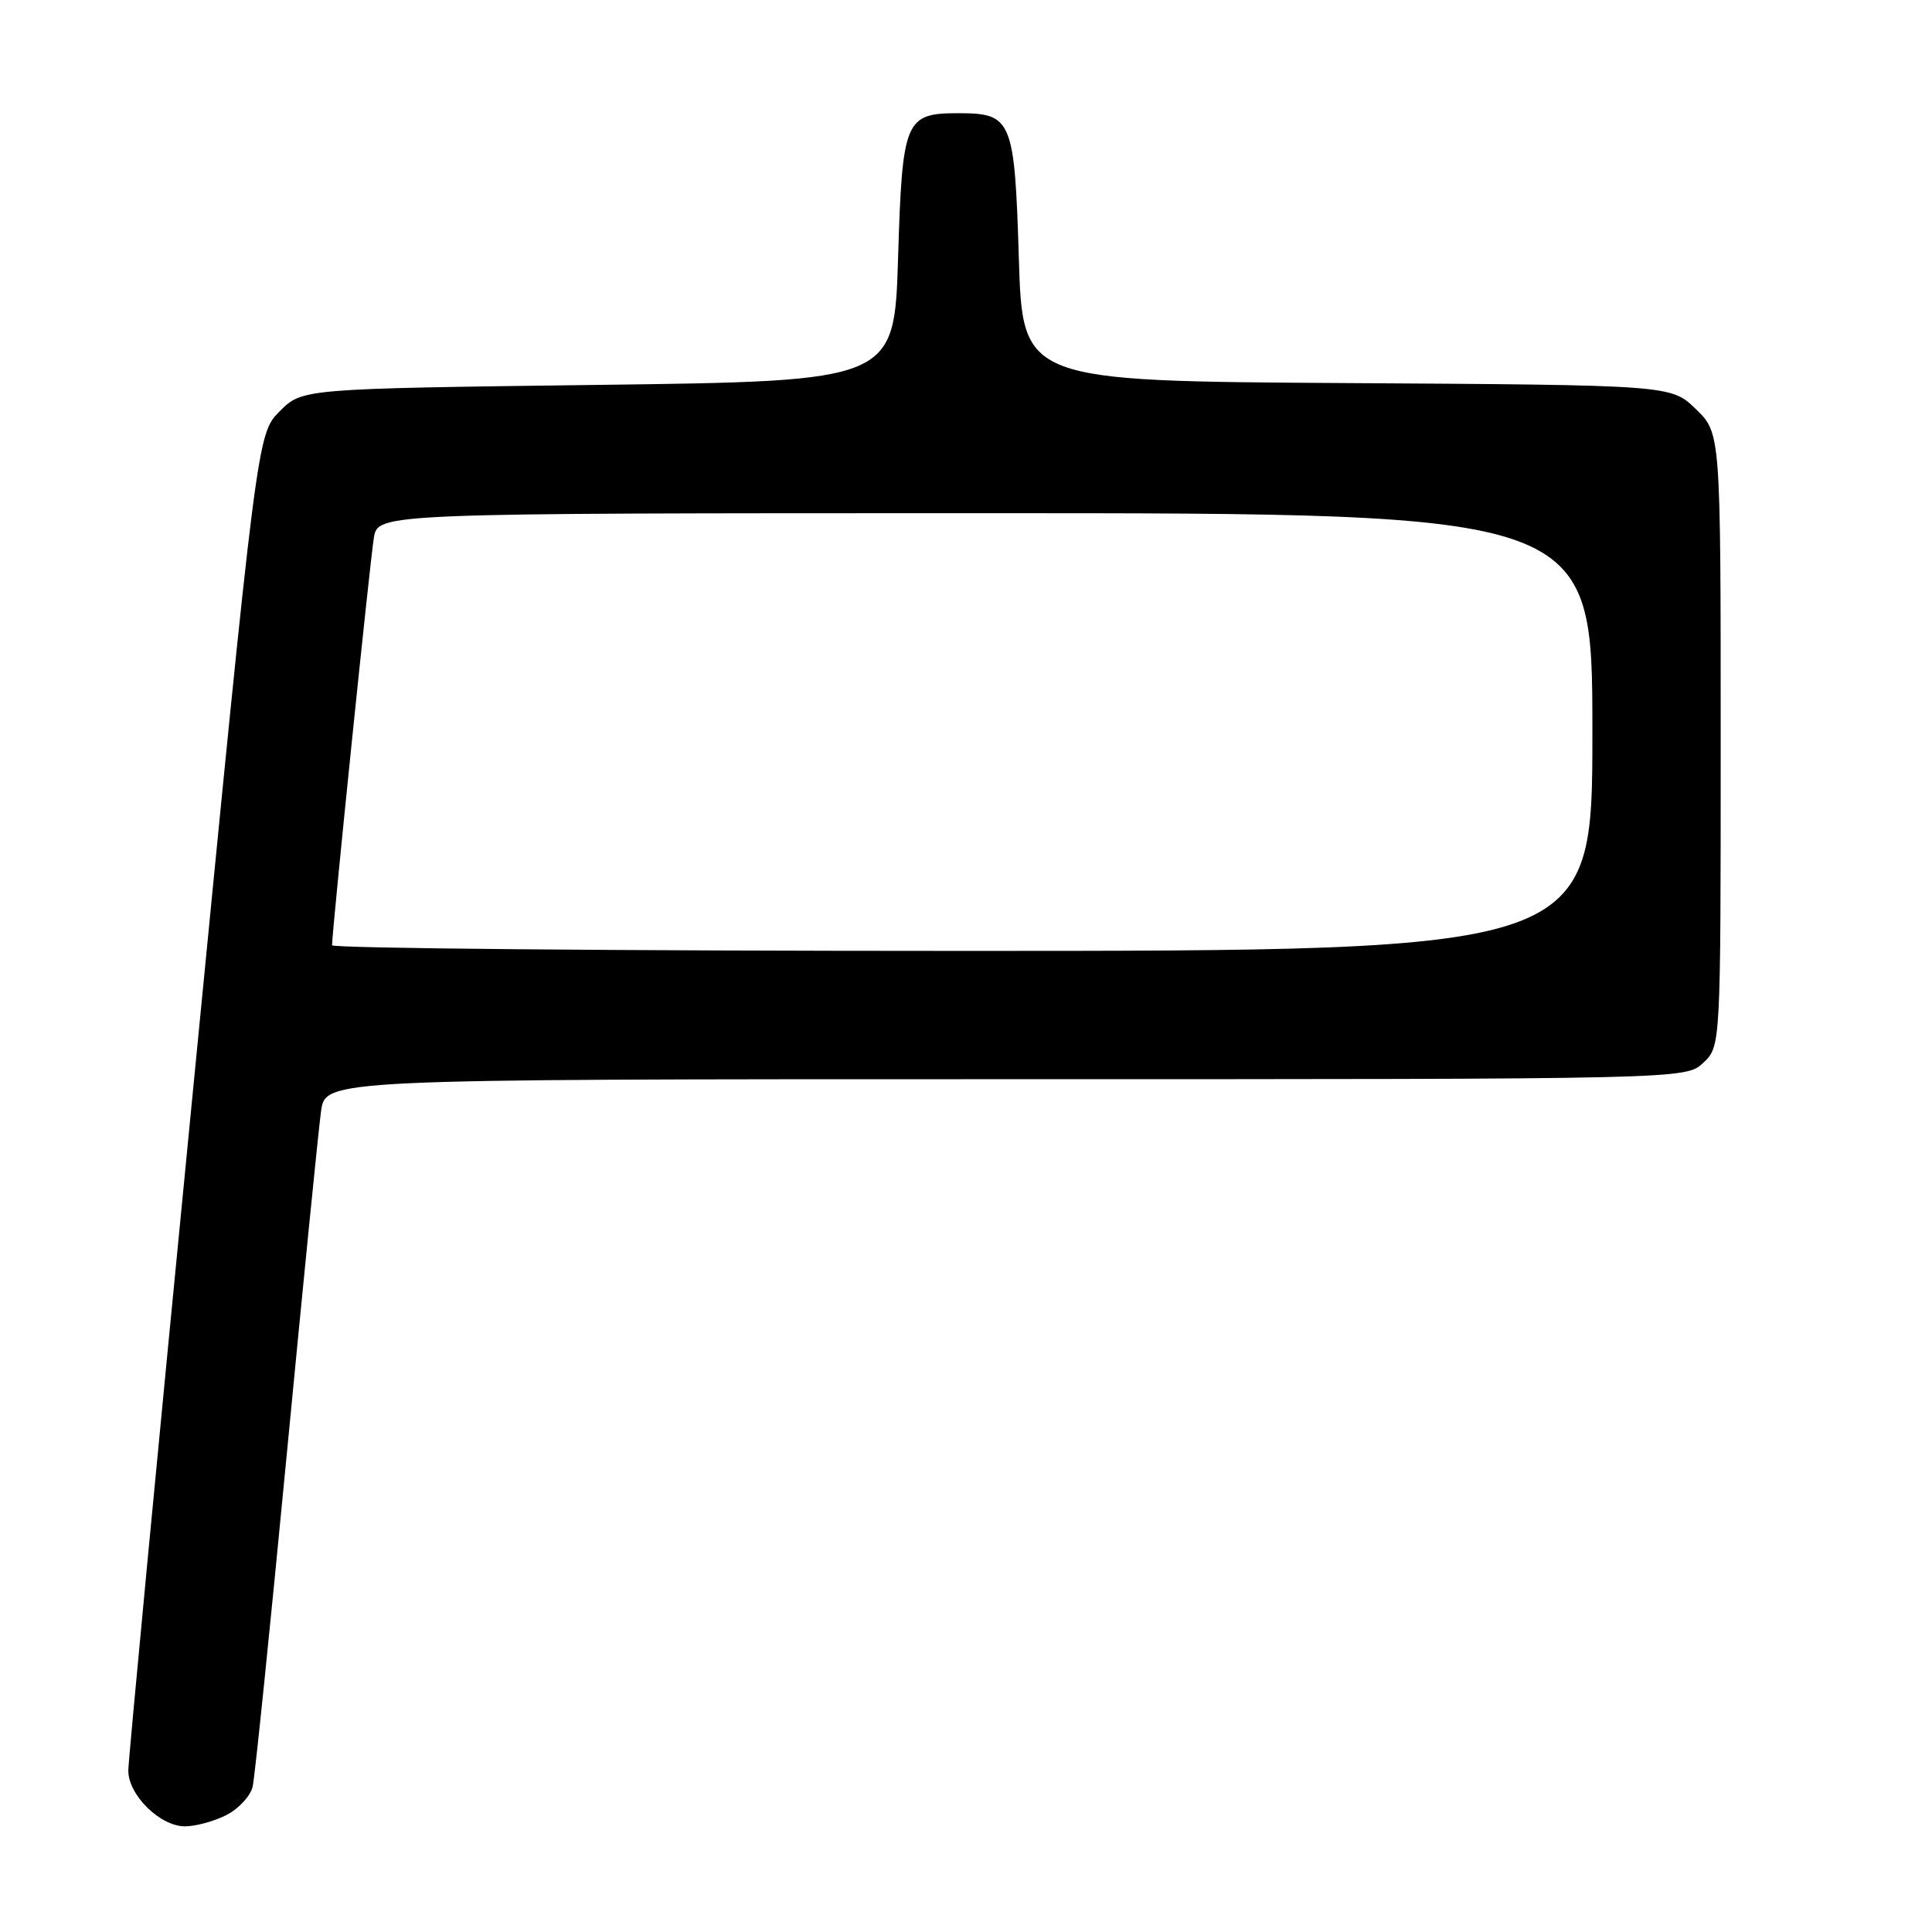 <?xml version="1.0" encoding="UTF-8" standalone="no"?>
<!DOCTYPE svg PUBLIC "-//W3C//DTD SVG 1.1//EN" "http://www.w3.org/Graphics/SVG/1.1/DTD/svg11.dtd" >
<svg xmlns="http://www.w3.org/2000/svg" xmlns:xlink="http://www.w3.org/1999/xlink" version="1.1" viewBox="0 0 256 256">
 <g >
 <path fill="currentColor"
d=" M 30.04 240.48 C 31.65 239.65 33.20 237.96 33.48 236.73 C 33.77 235.50 35.78 215.82 37.97 193.00 C 40.16 170.18 42.21 149.59 42.54 147.25 C 43.12 143.00 43.12 143.00 133.25 143.00 C 223.37 143.00 223.37 143.00 225.69 140.83 C 228.00 138.65 228.00 138.65 228.00 98.02 C 228.00 57.39 228.00 57.39 224.71 54.21 C 221.43 51.02 221.43 51.02 178.46 50.76 C 135.50 50.50 135.50 50.50 135.00 34.17 C 134.44 15.84 134.09 15.00 127.00 15.00 C 119.91 15.00 119.56 15.84 119.00 34.17 C 118.50 50.50 118.50 50.50 79.27 51.00 C 40.04 51.50 40.04 51.50 37.06 54.50 C 34.07 57.50 34.07 57.50 25.54 144.82 C 20.84 192.85 17.00 233.26 17.00 234.62 C 17.00 237.85 21.22 242.00 24.50 242.00 C 25.93 242.00 28.42 241.32 30.04 240.48 Z  M 44.00 125.25 C 44.00 123.33 49.05 74.12 49.54 71.25 C 50.09 68.00 50.09 68.00 130.55 68.00 C 211.00 68.00 211.00 68.00 211.00 97.00 C 211.00 126.00 211.00 126.00 127.50 126.00 C 81.57 126.00 44.00 125.66 44.00 125.25 Z "/>
</g>
</svg>
